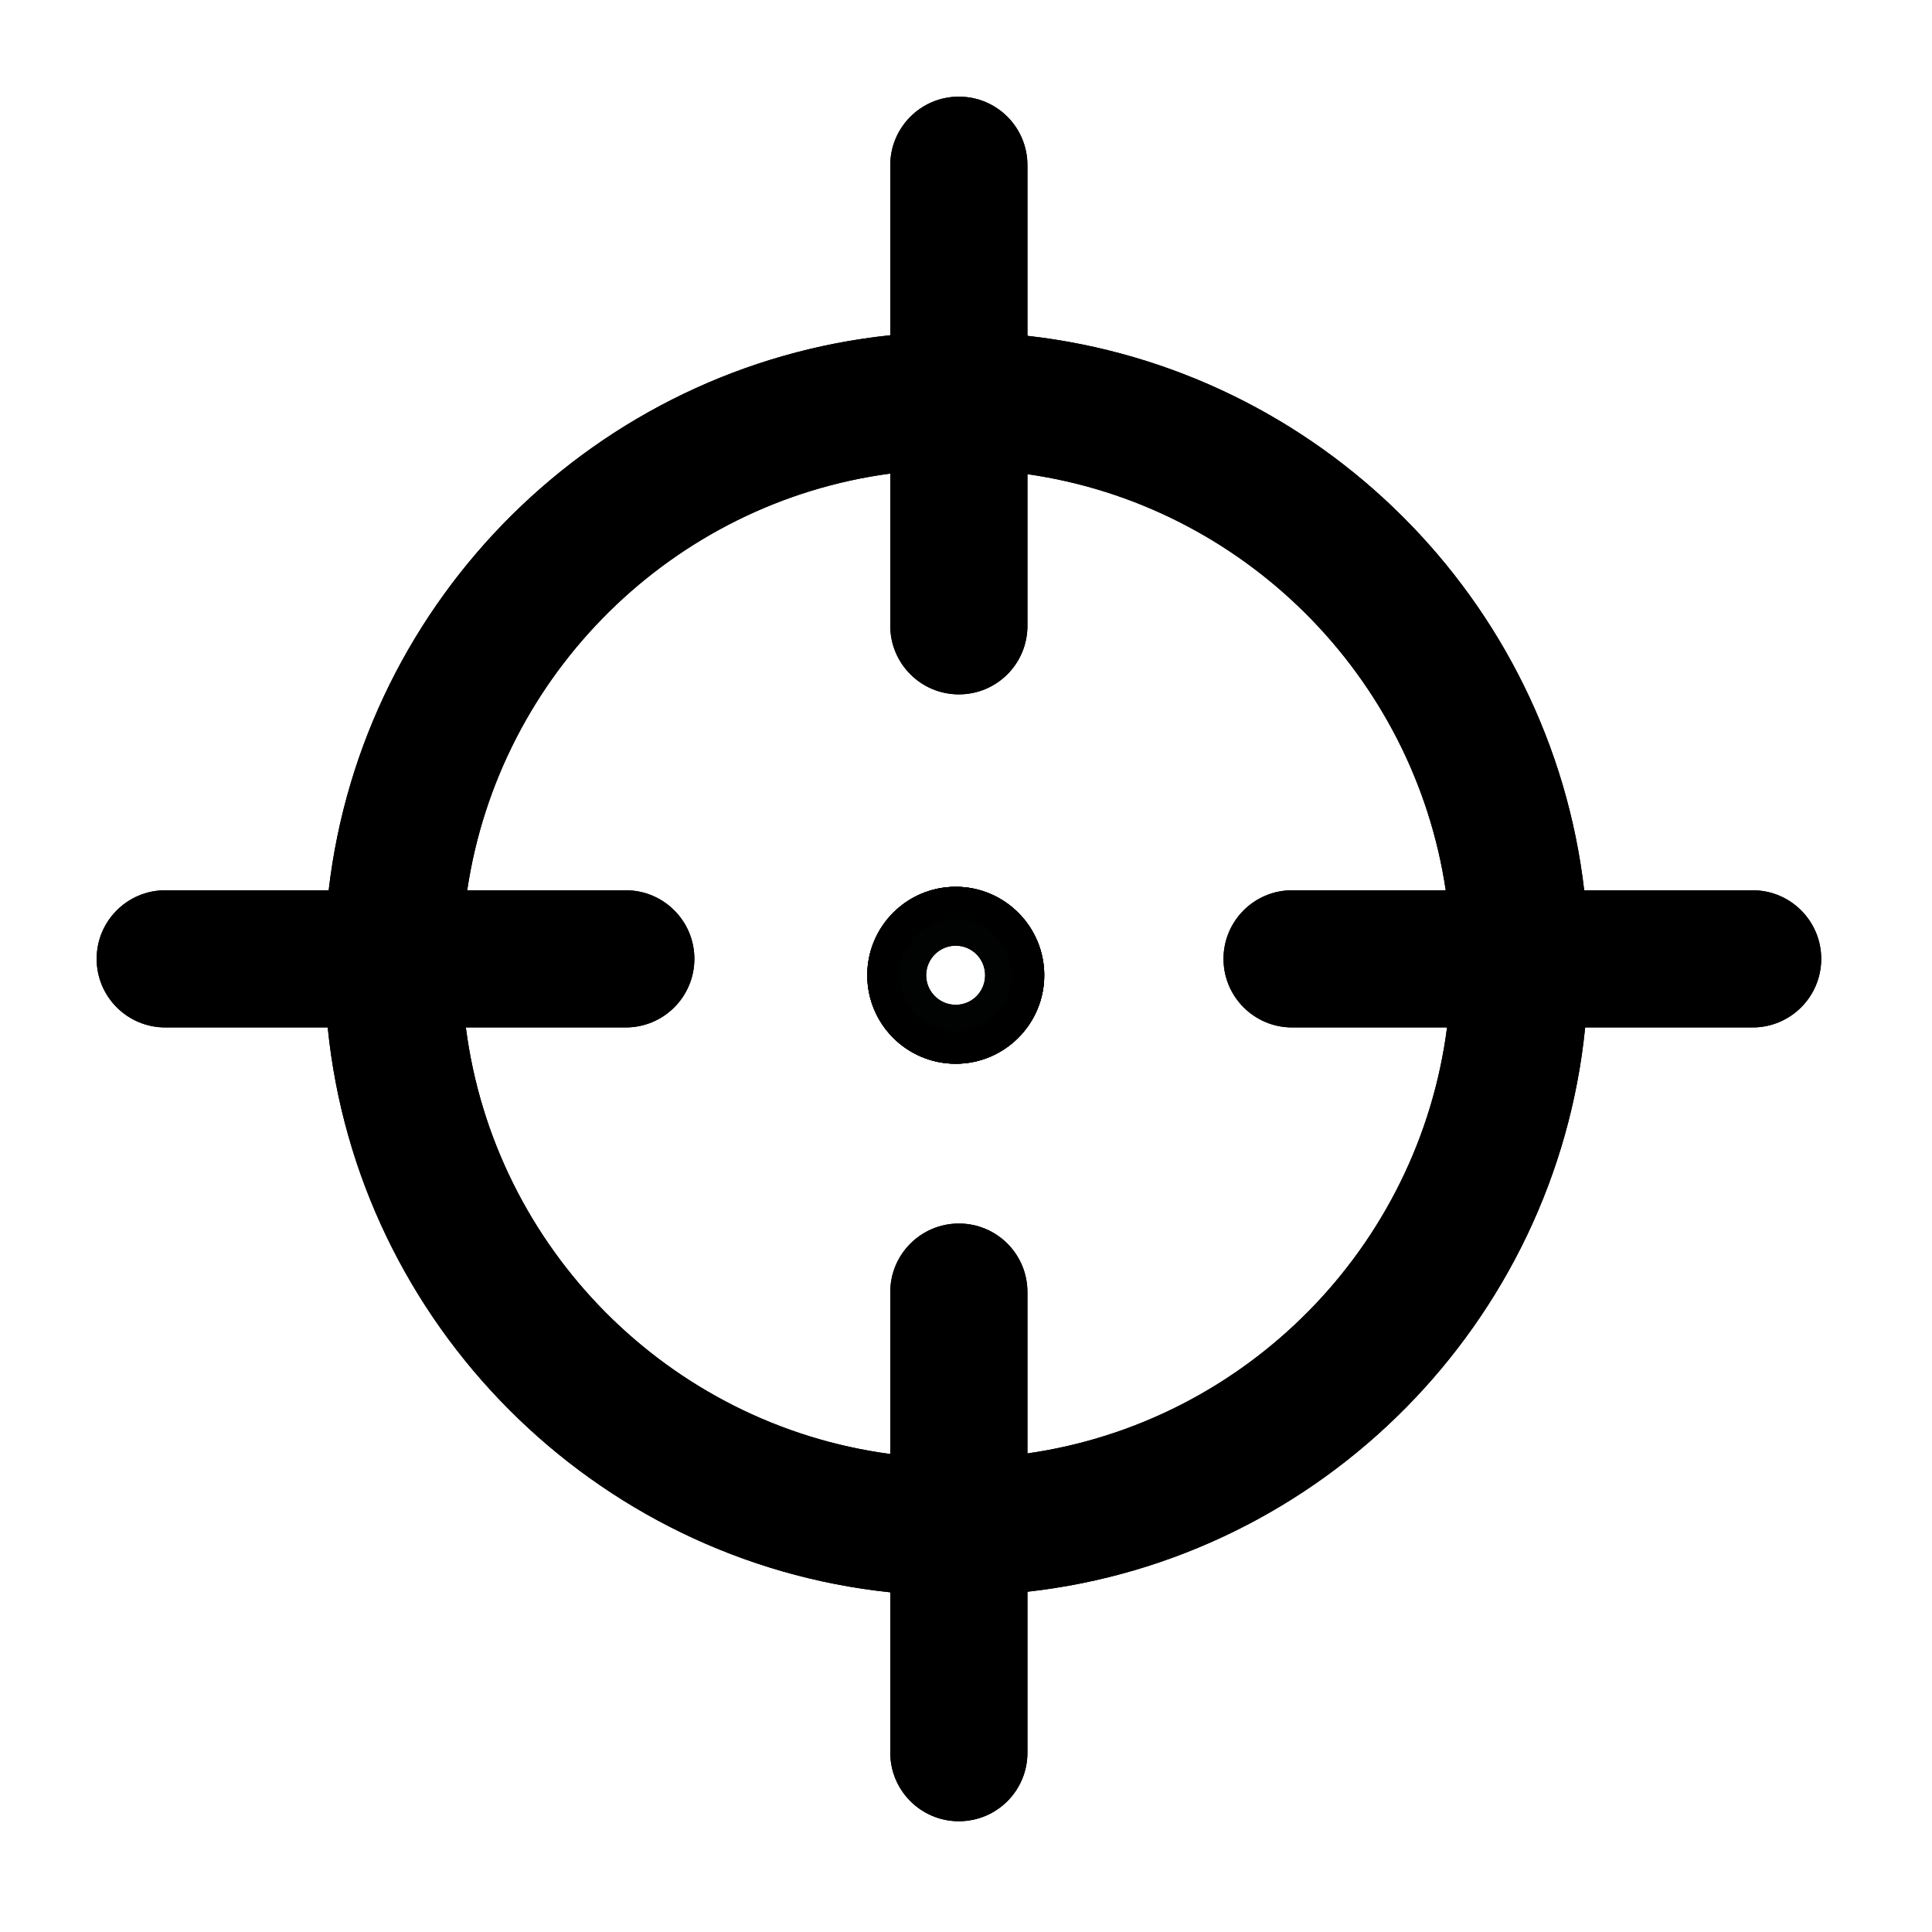 <?xml version="1.0" encoding="UTF-8"?>
<svg width="1200pt" height="1200pt" version="1.1" viewBox="0 0 1200 1200" xmlns="http://www.w3.org/2000/svg">
 <path d="m986.5 592.56v-3.121c0-1.078 0-2.039-0.121-3-0.238-11.281-1.078-22.438-2.398-33.477-21-180.59-164.99-324.1-345.82-344.38-10.918-1.32-22.078-2.039-33.359-2.398h-4.68c-0.961-0.121-1.918-0.121-3-0.121h-6.121c-1.078 0-2.039 0-3 0.121-0.602-0.121-1.078 0-1.559 0-11.281 0.121-22.438 0.84-33.477 2.039-182.15 19.078-327.7 163.19-348.82 344.74-1.32 11.039-2.16 22.199-2.398 33.477-0.121 0.961-0.121 1.918-0.121 3v3.121c-0.121 0.961-0.121 1.918-0.121 3v6.121c0 0.961 0 2.039 0.121 3 0.121 11.281 0.719 22.438 1.918 33.477 18.48 184.31 165.23 331.54 349.42 350.86 11.039 1.199 22.199 1.918 33.477 2.039 0.48 0 0.961 0.121 1.559 0 0.961 0.121 1.918 0.121 3 0.121h6.121c1.078 0 2.039 0 3-0.121h4.68c11.281-0.359 22.438-1.078 33.359-2.398 182.87-20.398 328.06-167.15 346.42-350.5 1.199-11.039 1.801-22.199 1.918-33.477 0.121-0.961 0.121-2.039 0.121-3v-6.121c0.008-1.078 0.008-2.039-0.113-3zm-85.195 9.121c0.121 0.961 0.121 2.039 0 3-0.121 11.281-0.961 22.438-2.519 33.477-17.52 136.43-124.79 245.14-260.62 264.59-10.918 1.68-22.078 2.641-33.359 3-1.559 0.121-3.121 0.121-4.68 0.121-0.961 0.121-2.039 0.121-3 0-0.48 0.121-1.078 0.121-1.559 0.121h-1.441c-1.078 0-2.039 0-3.121-0.121-0.961 0.121-2.039 0.121-3 0h-1.559c-11.281-0.238-22.559-1.199-33.477-2.762-137.27-18.238-245.98-127.55-263.62-264.95-1.559-11.039-2.398-22.199-2.519-33.477-0.121-0.961-0.121-2.039 0-3-0.121-0.961-0.121-2.039-0.121-3 0-1.078 0-2.039 0.121-3.121-0.121-0.961-0.121-2.039 0-3 0-1.078 0-2.039 0.121-3.121-0.121-0.961 0-2.039 0-3 0.48-11.281 1.559-22.438 3.238-33.477 20.039-134.51 127.67-240.82 262.79-258.82 10.918-1.559 22.199-2.519 33.477-2.762l1.562 0.004c0.961-0.121 2.039-0.121 3 0 1.078-0.121 2.039-0.121 3.121-0.121h1.441c0.48 0 1.078 0 1.559 0.121 0.961-0.121 2.039-0.121 3 0 1.559 0 3.121 0 4.68 0.121 11.281 0.359 22.438 1.32 33.359 3 133.67 19.199 239.87 124.91 259.79 258.46 1.68 11.039 2.762 22.199 3.238 33.477 0 0.961 0.121 2.039 0 3 0.121 1.078 0.121 2.039 0.121 3.121 0.121 0.961 0.121 2.039 0 3 0.121 1.078 0.121 2.039 0.121 3.121-0.004 0.957-0.004 2.035-0.125 2.996z"/>
 <path d="m638.16 802.55v286.06c0 23.52-18.957 42.598-42.598 42.598-23.52 0-42.598-19.078-42.598-42.598v-286.06c0-23.52 19.078-42.598 42.598-42.598 23.641 0 42.598 19.078 42.598 42.598z"/>
 <path d="m638.16 102.63v286.06c0 23.52-18.957 42.598-42.598 42.598-23.52 0-42.598-19.078-42.598-42.598v-286.06c0-23.52 19.078-42.598 42.598-42.598 23.641 0 42.598 19.078 42.598 42.598z"/>
 <path d="m431.29 595.56c0 23.52-19.078 42.598-42.598 42.598h-286.06c-23.52 0-42.598-19.078-42.598-42.598 0-23.52 19.078-42.598 42.598-42.598h286.06c23.52 0 42.598 19.082 42.598 42.598z"/>
 <path d="m1131.2 595.56c0 23.52-19.078 42.598-42.598 42.598h-286.06c-23.52 0-42.598-19.078-42.598-42.598 0-23.52 19.078-42.598 42.598-42.598h286.06c23.52 0 42.598 19.082 42.598 42.598z"/>
 <path d="m595.2 553.8h-0.719c-28.316 0.359-51.238 23.52-51.238 51.957s22.918 51.598 51.238 51.957h0.719c28.559 0 51.836-23.277 51.836-51.957 0.004-28.68-23.277-51.957-51.836-51.957zm-1.559 27.598c13.438 0 24.238 10.918 24.238 24.359 0 13.438-10.801 24.359-24.238 24.359s-24.359-10.918-24.359-24.359c0-13.441 10.922-24.359 24.359-24.359z"/>
 <path d="m953.02 595.56c0.121-0.961 0.121-2.039 0-3 0-1.078 0-2.039-0.121-3.121 0.121-0.961 0.121-2.039-0.121-3-0.238-11.281-1.078-22.438-2.641-33.477-20.641-162.23-149.75-290.86-311.98-310.66-10.918-1.441-22.078-2.281-33.359-2.519-1.559-0.121-3.121-0.121-4.68-0.121-0.961-0.121-2.039-0.121-3 0-0.48-0.121-1.078-0.121-1.559-0.121h-1.441c-1.078 0-2.039 0-3.121 0.121-0.961-0.121-2.039-0.121-3 0-0.48 0-1.078 0-1.559 0.121-11.281 0.121-22.438 0.84-33.477 2.16-163.67 18.719-294.22 147.83-314.98 311.02-1.559 11.039-2.398 22.199-2.641 33.477-0.238 0.961-0.238 2.039-0.121 3-0.121 1.078-0.121 2.039-0.121 3.121-0.121 0.961-0.121 2.039 0 3-0.121 1.078-0.121 2.039-0.121 3.121 0 0.961 0 2.039 0.121 3-0.121 0.961-0.121 2.039 0 3 0.121 11.281 0.84 22.438 2.039 33.477 18.238 165.95 150.11 298.18 315.82 317.14 11.039 1.32 22.199 2.039 33.477 2.16 0.48 0.121 1.078 0.121 1.559 0.121 0.961 0.121 2.039 0.121 3 0 1.078 0.121 2.039 0.121 3.121 0.121h1.441c0.48 0 1.078 0 1.559-0.121 0.961 0.121 2.039 0.121 3 0 1.559 0 3.121 0 4.68-0.121 11.281-0.238 22.438-1.078 33.359-2.519 164.39-20.16 294.7-151.79 312.82-316.78 1.199-11.039 1.918-22.199 2.039-33.477 0.121-0.961 0.121-2.039 0-3 0.121-0.961 0.121-2.039 0.121-3 0.008-1.078 0.008-2.039-0.113-3.121zm-18.238 6.121c0.121 0.961 0.121 2.039 0 3-0.121 11.281-0.84 22.438-2.281 33.477-17.879 154.91-140.03 278.5-294.34 298.3-10.918 1.559-22.078 2.519-33.359 2.762-1.559 0.121-3.121 0.121-4.68 0.121-0.961 0.121-2.039 0.121-3 0-0.48 0.121-1.078 0.121-1.559 0.121h-1.441c-1.078 0-2.039 0-3.121-0.121-0.961 0.121-2.039 0.121-3 0-0.602 0-1.078 0-1.559-0.121-11.281-0.121-22.438-0.961-33.477-2.398-155.63-18.719-279.34-142.79-297.34-298.66-1.441-11.039-2.16-22.199-2.281-33.477-0.121-0.961-0.121-2.039 0-3-0.121-0.961-0.121-2.039-0.121-3 0-1.078 0-2.039 0.121-3.121-0.121-0.961-0.121-2.039 0-3 0-1.078 0-2.16 0.121-3.121-0.121-1.078 0-2.039 0.121-3 0.238-11.281 1.199-22.559 2.879-33.477 20.398-152.99 142.91-274.18 296.5-292.54 11.039-1.441 22.199-2.281 33.477-2.398 0.48-0.121 0.961-0.121 1.559-0.121 0.961-0.121 2.039-0.121 3 0 1.078-0.121 2.039-0.121 3.121-0.121h1.441c0.48 0 1.078 0 1.559 0.121 0.961-0.121 2.039-0.121 3 0 1.559 0 3.121 0 4.68 0.121 11.281 0.238 22.438 1.199 33.359 2.762 152.15 19.559 273.22 140.15 293.5 292.18 1.68 10.918 2.641 22.199 2.879 33.477 0.121 0.961 0.238 1.918 0.121 3 0.121 0.961 0.121 2.039 0.121 3.121 0.121 0.961 0.121 2.039 0 3 0.121 1.078 0.121 2.039 0.121 3.121-0.004 0.953-0.004 2.031-0.121 2.992z"/>
 <path d="m595.61 1097.7c-5.039 0-9.133-4.09-9.133-9.133v-286.05c0-5.039 4.078-9.133 9.133-9.133 5.051 0 9.133 4.09 9.133 9.133v286.05c-0.004 5.039-4.082 9.133-9.133 9.133z"/>
 <path d="m595.61 397.78c-5.039 0-9.133-4.09-9.133-9.133v-286.05c0-5.039 4.078-9.133 9.133-9.133 5.051 0 9.133 4.09 9.133 9.133v286.05c-0.004 5.051-4.082 9.133-9.133 9.133z"/>
 <path d="m388.68 604.7h-286.05c-5.039 0-9.133-4.078-9.133-9.133 0-5.051 4.09-9.133 9.133-9.133h286.05c5.039 0 9.133 4.078 9.133 9.133 0 5.055-4.082 9.133-9.133 9.133z"/>
 <path d="m1088.6 604.7h-286.05c-5.039 0-9.133-4.078-9.133-9.133 0-5.051 4.09-9.133 9.133-9.133h286.05c5.039 0 9.133 4.078 9.133 9.133 0 5.055-4.094 9.133-9.133 9.133z"/>
 <path d="m595.2 553.8h-0.719c-28.316 0.359-51.238 23.52-51.238 51.957s22.918 51.598 51.238 51.957h0.719c28.559 0 51.836-23.277 51.836-51.957 0.004-28.68-23.277-51.957-51.836-51.957zm-1.559 27.598c13.438 0 24.238 10.918 24.238 24.359 0 13.438-10.801 24.359-24.238 24.359s-24.359-10.918-24.359-24.359c0-13.441 10.922-24.359 24.359-24.359z"/>
 <path d="m986.5 592.56v-3.121c0-1.078 0-2.039-0.121-3-0.238-11.281-1.078-22.438-2.398-33.477-21-180.59-164.99-324.1-345.82-344.38-10.918-1.32-22.078-2.039-33.359-2.398h-4.68c-0.961-0.121-1.918-0.121-3-0.121h-6.121c-1.078 0-2.039 0-3 0.121-0.602-0.121-1.078 0-1.559 0-11.281 0.121-22.438 0.84-33.477 2.039-182.15 19.078-327.7 163.19-348.82 344.74-1.32 11.039-2.16 22.199-2.398 33.477-0.121 0.961-0.121 1.918-0.121 3v3.121c-0.121 0.961-0.121 1.918-0.121 3v6.121c0 0.961 0 2.039 0.121 3 0.121 11.281 0.719 22.438 1.918 33.477 18.48 184.31 165.23 331.54 349.42 350.86 11.039 1.199 22.199 1.918 33.477 2.039 0.48 0 0.961 0.121 1.559 0 0.961 0.121 1.918 0.121 3 0.121h6.121c1.078 0 2.039 0 3-0.121h4.68c11.281-0.359 22.438-1.078 33.359-2.398 182.87-20.398 328.06-167.15 346.42-350.5 1.199-11.039 1.801-22.199 1.918-33.477 0.121-0.961 0.121-2.039 0.121-3v-6.121c0.008-1.078 0.008-2.039-0.113-3zm-85.195 9.121c0.121 0.961 0.121 2.039 0 3-0.121 11.281-0.961 22.438-2.519 33.477-17.52 136.43-124.79 245.14-260.62 264.59-10.918 1.68-22.078 2.641-33.359 3-1.559 0.121-3.121 0.121-4.68 0.121-0.961 0.121-2.039 0.121-3 0-0.48 0.121-1.078 0.121-1.559 0.121h-1.441c-1.078 0-2.039 0-3.121-0.121-0.961 0.121-2.039 0.121-3 0h-1.559c-11.281-0.238-22.559-1.199-33.477-2.762-137.27-18.238-245.98-127.55-263.62-264.95-1.559-11.039-2.398-22.199-2.519-33.477-0.121-0.961-0.121-2.039 0-3-0.121-0.961-0.121-2.039-0.121-3 0-1.078 0-2.039 0.121-3.121-0.121-0.961-0.121-2.039 0-3 0-1.078 0-2.039 0.121-3.121-0.121-0.961 0-2.039 0-3 0.48-11.281 1.559-22.438 3.238-33.477 20.039-134.51 127.67-240.82 262.79-258.82 10.918-1.559 22.199-2.519 33.477-2.762l1.562 0.004c0.961-0.121 2.039-0.121 3 0 1.078-0.121 2.039-0.121 3.121-0.121h1.441c0.48 0 1.078 0 1.559 0.121 0.961-0.121 2.039-0.121 3 0 1.559 0 3.121 0 4.68 0.121 11.281 0.359 22.438 1.32 33.359 3 133.67 19.199 239.87 124.91 259.79 258.46 1.68 11.039 2.762 22.199 3.238 33.477 0 0.961 0.121 2.039 0 3 0.121 1.078 0.121 2.039 0.121 3.121 0.121 0.961 0.121 2.039 0 3 0.121 1.078 0.121 2.039 0.121 3.121-0.004 0.957-0.004 2.035-0.125 2.996z"/>
 <path d="m638.16 802.55v286.06c0 23.52-18.957 42.598-42.598 42.598-23.52 0-42.598-19.078-42.598-42.598v-286.06c0-23.52 19.078-42.598 42.598-42.598 23.641 0 42.598 19.078 42.598 42.598z"/>
 <path d="m638.16 102.63v286.06c0 23.52-18.957 42.598-42.598 42.598-23.52 0-42.598-19.078-42.598-42.598v-286.06c0-23.52 19.078-42.598 42.598-42.598 23.641 0 42.598 19.078 42.598 42.598z"/>
 <path d="m431.29 595.56c0 23.52-19.078 42.598-42.598 42.598h-286.06c-23.52 0-42.598-19.078-42.598-42.598 0-23.52 19.078-42.598 42.598-42.598h286.06c23.52 0 42.598 19.082 42.598 42.598z"/>
 <path d="m1131.2 595.56c0 23.52-19.078 42.598-42.598 42.598h-286.06c-23.52 0-42.598-19.078-42.598-42.598 0-23.52 19.078-42.598 42.598-42.598h286.06c23.52 0 42.598 19.082 42.598 42.598z"/>
 <path d="m595.2 553.8h-0.719c-28.316 0.359-51.238 23.52-51.238 51.957s22.918 51.598 51.238 51.957h0.719c28.559 0 51.836-23.277 51.836-51.957 0.004-28.68-23.277-51.957-51.836-51.957zm-1.559 27.598c13.438 0 24.238 10.918 24.238 24.359 0 13.438-10.801 24.359-24.238 24.359s-24.359-10.918-24.359-24.359c0-13.441 10.922-24.359 24.359-24.359z"/>
 <path d="m953.02 595.56c0.121-0.961 0.121-2.039 0-3 0-1.078 0-2.039-0.121-3.121 0.121-0.961 0.121-2.039-0.121-3-0.238-11.281-1.078-22.438-2.641-33.477-20.641-162.23-149.75-290.86-311.98-310.66-10.918-1.441-22.078-2.281-33.359-2.519-1.559-0.121-3.121-0.121-4.68-0.121-0.961-0.121-2.039-0.121-3 0-0.48-0.121-1.078-0.121-1.559-0.121h-1.441c-1.078 0-2.039 0-3.121 0.121-0.961-0.121-2.039-0.121-3 0-0.48 0-1.078 0-1.559 0.121-11.281 0.121-22.438 0.84-33.477 2.16-163.67 18.719-294.22 147.83-314.98 311.02-1.559 11.039-2.398 22.199-2.641 33.477-0.238 0.961-0.238 2.039-0.121 3-0.121 1.078-0.121 2.039-0.121 3.121-0.121 0.961-0.121 2.039 0 3-0.121 1.078-0.121 2.039-0.121 3.121 0 0.961 0 2.039 0.121 3-0.121 0.961-0.121 2.039 0 3 0.121 11.281 0.84 22.438 2.039 33.477 18.238 165.95 150.11 298.18 315.82 317.14 11.039 1.32 22.199 2.039 33.477 2.16 0.48 0.121 1.078 0.121 1.559 0.121 0.961 0.121 2.039 0.121 3 0 1.078 0.121 2.039 0.121 3.121 0.121h1.441c0.48 0 1.078 0 1.559-0.121 0.961 0.121 2.039 0.121 3 0 1.559 0 3.121 0 4.68-0.121 11.281-0.238 22.438-1.078 33.359-2.519 164.39-20.16 294.7-151.79 312.82-316.78 1.199-11.039 1.918-22.199 2.039-33.477 0.121-0.961 0.121-2.039 0-3 0.121-0.961 0.121-2.039 0.121-3 0.008-1.078 0.008-2.039-0.113-3.121zm-18.238 6.121c0.121 0.961 0.121 2.039 0 3-0.121 11.281-0.84 22.438-2.281 33.477-17.879 154.91-140.03 278.5-294.34 298.3-10.918 1.559-22.078 2.519-33.359 2.762-1.559 0.121-3.121 0.121-4.68 0.121-0.961 0.121-2.039 0.121-3 0-0.48 0.121-1.078 0.121-1.559 0.121h-1.441c-1.078 0-2.039 0-3.121-0.121-0.961 0.121-2.039 0.121-3 0-0.602 0-1.078 0-1.559-0.121-11.281-0.121-22.438-0.961-33.477-2.398-155.63-18.719-279.34-142.79-297.34-298.66-1.441-11.039-2.16-22.199-2.281-33.477-0.121-0.961-0.121-2.039 0-3-0.121-0.961-0.121-2.039-0.121-3 0-1.078 0-2.039 0.121-3.121-0.121-0.961-0.121-2.039 0-3 0-1.078 0-2.16 0.121-3.121-0.121-1.078 0-2.039 0.121-3 0.238-11.281 1.199-22.559 2.879-33.477 20.398-152.99 142.91-274.18 296.5-292.54 11.039-1.441 22.199-2.281 33.477-2.398 0.48-0.121 0.961-0.121 1.559-0.121 0.961-0.121 2.039-0.121 3 0 1.078-0.121 2.039-0.121 3.121-0.121h1.441c0.48 0 1.078 0 1.559 0.121 0.961-0.121 2.039-0.121 3 0 1.559 0 3.121 0 4.68 0.121 11.281 0.238 22.438 1.199 33.359 2.762 152.15 19.559 273.22 140.15 293.5 292.18 1.68 10.918 2.641 22.199 2.879 33.477 0.121 0.961 0.238 1.918 0.121 3 0.121 0.961 0.121 2.039 0.121 3.121 0.121 0.961 0.121 2.039 0 3 0.121 1.078 0.121 2.039 0.121 3.121-0.004 0.953-0.004 2.031-0.121 2.992z"/>
 <path d="m595.61 1097.7c-5.039 0-9.133-4.09-9.133-9.133v-286.05c0-5.039 4.078-9.133 9.133-9.133 5.051 0 9.133 4.09 9.133 9.133v286.05c-0.004 5.039-4.082 9.133-9.133 9.133z"/>
 <path d="m595.61 397.78c-5.039 0-9.133-4.09-9.133-9.133v-286.05c0-5.039 4.078-9.133 9.133-9.133 5.051 0 9.133 4.09 9.133 9.133v286.05c-0.004 5.051-4.082 9.133-9.133 9.133z"/>
 <path d="m388.68 604.7h-286.05c-5.039 0-9.133-4.078-9.133-9.133 0-5.051 4.09-9.133 9.133-9.133h286.05c5.039 0 9.133 4.078 9.133 9.133 0 5.055-4.082 9.133-9.133 9.133z"/>
 <path d="m1088.6 604.7h-286.05c-5.039 0-9.133-4.078-9.133-9.133 0-5.051 4.09-9.133 9.133-9.133h286.05c5.039 0 9.133 4.078 9.133 9.133 0 5.055-4.094 9.133-9.133 9.133z"/>
 <path d="m595.2 553.8h-0.719c-28.316 0.359-51.238 23.52-51.238 51.957s22.918 51.598 51.238 51.957h0.719c28.559 0 51.836-23.277 51.836-51.957 0.004-28.68-23.277-51.957-51.836-51.957zm-1.559 27.598c13.438 0 24.238 10.918 24.238 24.359 0 13.438-10.801 24.359-24.238 24.359s-24.359-10.918-24.359-24.359c0-13.441 10.922-24.359 24.359-24.359z"/>
 <path d="m945.46 595.56c0.121-1.078 0.121-2.039 0-3 0-1.078 0-2.16-0.121-3.121 0.121-1.078 0.121-2.039-0.121-3-0.238-11.281-1.199-22.438-2.641-33.477-20.52-158.27-146.27-283.9-304.42-304.3-10.918-1.441-22.078-2.398-33.359-2.641-1.559-0.238-3.121-0.238-4.68-0.121-0.961-0.238-1.918-0.238-3-0.121-0.48-0.121-0.961-0.121-1.559 0-0.48-0.121-0.961-0.121-1.441-0.121h-3.121c-0.961 0-2.039 0-3 0.121-0.602-0.121-1.078-0.121-1.559 0-11.281 0.121-22.438 0.84-33.477 2.16-161.03 18-289.66 144.71-310.42 305.02-1.441 11.039-2.398 22.199-2.641 33.477-0.238 0.961-0.238 1.918-0.121 3-0.121 0.961-0.121 2.039-0.121 3.121-0.121 0.961-0.121 1.918 0 3-0.121 1.078-0.121 2.039-0.121 3.121 0 0.961 0 2.039 0.121 3-0.121 1.078-0.121 2.039 0 3 0.121 11.281 0.84 22.559 2.16 33.477 18.238 163.19 148.07 292.9 311.14 311.14 11.039 1.32 22.199 2.039 33.477 2.16 0.48 0.121 0.961 0.121 1.559 0 0.961 0.121 2.039 0.121 3 0.121h3.121c0.48 0 0.961 0 1.441-0.121 0.602 0.121 1.078 0.121 1.559 0 1.078 0.121 2.039 0.121 3-0.121 1.559 0.121 3.121 0.121 4.68-0.121 11.281-0.238 22.438-1.199 33.359-2.641 160.31-20.641 287.14-149.27 305.14-310.42 1.32-10.918 2.039-22.199 2.16-33.477 0.121-0.961 0.121-1.918 0-3 0.121-0.961 0.121-2.039 0.121-3 0.004-1.074 0.004-2.035-0.113-3.117zm-6.121 9.121c-0.121 11.281-0.84 22.438-2.16 33.477-17.879 157.79-142.07 283.78-299.02 304.3-10.918 1.559-22.078 2.519-33.359 2.762-1.559 0.238-3.121 0.238-4.68 0.121-0.961 0.238-2.039 0.238-3 0.121-0.48 0.121-1.078 0.121-1.559 0-0.48 0.121-0.961 0.121-1.441 0.121h-3.121c-0.961 0-2.039 0-3-0.121-0.48 0.121-1.078 0.121-1.559 0-11.281-0.121-22.438-0.84-33.477-2.16-159.71-18.238-286.9-145.43-305.02-305.14-1.32-11.039-2.039-22.199-2.16-33.477-0.121-0.961-0.121-2.039 0-3-0.121-0.961-0.121-2.039-0.121-3 0-1.078 0-2.039 0.121-3.121-0.121-0.961-0.121-2.039 0-3 0-1.078 0-2.039 0.121-3.121-0.121-0.961-0.121-2.039 0.121-3 0.238-11.281 1.199-22.438 2.762-33.477 20.641-156.95 146.51-281.02 304.18-299.02 11.039-1.32 22.199-2.039 33.477-2.16 0.48-0.121 1.078-0.121 1.559 0 0.961-0.121 2.039-0.121 3-0.121h3.121c0.48 0 0.961 0 1.441 0.121 0.48-0.121 1.078-0.121 1.559 0 0.961-0.121 2.039-0.121 3 0.121 1.559-0.121 3.121-0.121 4.68 0.121 11.281 0.238 22.438 1.199 33.359 2.762 154.79 20.277 277.79 143.27 298.18 298.18 1.559 11.039 2.519 22.199 2.762 33.477 0.238 0.961 0.238 2.039 0.121 3 0.121 1.078 0.121 2.039 0.121 3.121 0.121 0.961 0.121 2.039 0 3 0.121 1.078 0.121 2.039 0.121 3.121 0 0.961 0 2.039-0.121 3 0.113 0.953 0.113 2.031-0.008 2.992z"/>
 <path d="m594.09 1091.6c-1.68 0-3.035-1.367-3.035-3.047l-0.004-286.05c0-1.68 1.355-3.035 3.035-3.035 1.691 0 3.047 1.355 3.047 3.035v286.05c0.004 1.68-1.352 3.047-3.043 3.047z"/>
 <path d="m594.09 391.69c-1.68 0-3.035-1.355-3.035-3.035l-0.004-286.06c0-1.68 1.355-3.047 3.035-3.047 1.691 0 3.047 1.367 3.047 3.047v286.05c0.004 1.68-1.352 3.047-3.043 3.047z"/>
 <path d="m387.17 598.62h-286.06c-1.68 0-3.035-1.355-3.035-3.047 0-1.691 1.367-3.047 3.035-3.047h286.05c1.68 0 3.035 1.355 3.035 3.047 0 1.691-1.355 3.047-3.023 3.047z"/>
 <path d="m1087.1 598.62h-286.05c-1.68 0-3.035-1.355-3.035-3.047 0-1.691 1.355-3.047 3.035-3.047h286.05c1.691 0 3.047 1.355 3.047 3.047 0 1.691-1.355 3.047-3.047 3.047z"/>
 <path d="m594.48 553.8h-0.84c-28.68 0-51.957 23.277-51.957 51.957 0 28.68 23.277 51.957 51.957 51.957h0.84c28.316-0.48 51.117-23.52 51.117-51.957 0-28.441-22.801-51.48-51.117-51.957zm-0.84 76.312c-13.438 0-24.359-10.918-24.359-24.359 0-13.438 10.918-24.359 24.359-24.359 13.438 0 24.238 10.918 24.238 24.359 0 13.441-10.801 24.359-24.238 24.359z"/>
 <path d="m593.64 550.8c-30.359 0-54.957 24.598-54.957 54.957s24.598 54.957 54.957 54.957c30.238 0 54.957-24.598 54.957-54.957s-24.719-54.957-54.957-54.957zm-48.836 54.953c0-27 21.84-48.836 48.836-48.836 26.879 0 48.836 21.84 48.836 48.836 0 27-21.957 48.836-48.836 48.836-27 0.004-48.836-21.836-48.836-48.836z"/>
 <path d="m945.46 595.56c0.121-1.078 0.121-2.039 0-3 0-1.078 0-2.16-0.121-3.121 0.121-1.078 0.121-2.039-0.121-3-0.238-11.281-1.199-22.438-2.641-33.477-20.52-158.27-146.27-283.9-304.42-304.3-10.918-1.441-22.078-2.398-33.359-2.641-1.559-0.238-3.121-0.238-4.68-0.121-0.961-0.238-1.918-0.238-3-0.121-0.48-0.121-0.961-0.121-1.559 0-0.48-0.121-0.961-0.121-1.441-0.121h-3.121c-0.961 0-2.039 0-3 0.121-0.602-0.121-1.078-0.121-1.559 0-11.281 0.121-22.438 0.84-33.477 2.16-161.03 18-289.66 144.71-310.42 305.02-1.441 11.039-2.398 22.199-2.641 33.477-0.238 0.961-0.238 1.918-0.121 3-0.121 0.961-0.121 2.039-0.121 3.121-0.121 0.961-0.121 1.918 0 3-0.121 1.078-0.121 2.039-0.121 3.121 0 0.961 0 2.039 0.121 3-0.121 1.078-0.121 2.039 0 3 0.121 11.281 0.84 22.559 2.16 33.477 18.238 163.19 148.07 292.9 311.14 311.14 11.039 1.32 22.199 2.039 33.477 2.16 0.48 0.121 0.961 0.121 1.559 0 0.961 0.121 2.039 0.121 3 0.121h3.121c0.48 0 0.961 0 1.441-0.121 0.602 0.121 1.078 0.121 1.559 0 1.078 0.121 2.039 0.121 3-0.121 1.559 0.121 3.121 0.121 4.68-0.121 11.281-0.238 22.438-1.199 33.359-2.641 160.31-20.641 287.14-149.27 305.14-310.42 1.32-10.918 2.039-22.199 2.16-33.477 0.121-0.961 0.121-1.918 0-3 0.121-0.961 0.121-2.039 0.121-3 0.004-1.074 0.004-2.035-0.113-3.117zm-6.121 9.121c-0.121 11.281-0.84 22.438-2.16 33.477-17.879 157.79-142.07 283.78-299.02 304.3-10.918 1.559-22.078 2.519-33.359 2.762-1.559 0.238-3.121 0.238-4.68 0.121-0.961 0.238-2.039 0.238-3 0.121-0.48 0.121-1.078 0.121-1.559 0-0.48 0.121-0.961 0.121-1.441 0.121h-3.121c-0.961 0-2.039 0-3-0.121-0.48 0.121-1.078 0.121-1.559 0-11.281-0.121-22.438-0.84-33.477-2.16-159.71-18.238-286.9-145.43-305.02-305.14-1.32-11.039-2.039-22.199-2.16-33.477-0.121-0.961-0.121-2.039 0-3-0.121-0.961-0.121-2.039-0.121-3 0-1.078 0-2.039 0.121-3.121-0.121-0.961-0.121-2.039 0-3 0-1.078 0-2.039 0.121-3.121-0.121-0.961-0.121-2.039 0.121-3 0.238-11.281 1.199-22.438 2.762-33.477 20.641-156.95 146.51-281.02 304.18-299.02 11.039-1.32 22.199-2.039 33.477-2.16 0.48-0.121 1.078-0.121 1.559 0 0.961-0.121 2.039-0.121 3-0.121h3.121c0.48 0 0.961 0 1.441 0.121 0.48-0.121 1.078-0.121 1.559 0 0.961-0.121 2.039-0.121 3 0.121 1.559-0.121 3.121-0.121 4.68 0.121 11.281 0.238 22.438 1.199 33.359 2.762 154.79 20.277 277.79 143.27 298.18 298.18 1.559 11.039 2.519 22.199 2.762 33.477 0.238 0.961 0.238 2.039 0.121 3 0.121 1.078 0.121 2.039 0.121 3.121 0.121 0.961 0.121 2.039 0 3 0.121 1.078 0.121 2.039 0.121 3.121 0 0.961 0 2.039-0.121 3 0.113 0.953 0.113 2.031-0.008 2.992z"/>
 <path d="m594.09 1091.6c-1.68 0-3.035-1.367-3.035-3.047l-0.004-286.05c0-1.68 1.355-3.035 3.035-3.035 1.691 0 3.047 1.355 3.047 3.035v286.05c0.004 1.68-1.352 3.047-3.043 3.047z"/>
 <path d="m594.09 391.69c-1.68 0-3.035-1.355-3.035-3.035l-0.004-286.06c0-1.68 1.355-3.047 3.035-3.047 1.691 0 3.047 1.367 3.047 3.047v286.05c0.004 1.68-1.352 3.047-3.043 3.047z"/>
 <path d="m387.17 598.62h-286.06c-1.68 0-3.035-1.355-3.035-3.047 0-1.691 1.367-3.047 3.035-3.047h286.05c1.68 0 3.035 1.355 3.035 3.047 0 1.691-1.355 3.047-3.023 3.047z"/>
 <path d="m1087.1 598.62h-286.05c-1.68 0-3.035-1.355-3.035-3.047 0-1.691 1.355-3.047 3.035-3.047h286.05c1.691 0 3.047 1.355 3.047 3.047 0 1.691-1.355 3.047-3.047 3.047z"/>
 <path d="m594.48 553.8h-0.84c-28.68 0-51.957 23.277-51.957 51.957 0 28.68 23.277 51.957 51.957 51.957h0.84c28.316-0.48 51.117-23.52 51.117-51.957 0-28.441-22.801-51.48-51.117-51.957zm-0.84 76.312c-13.438 0-24.359-10.918-24.359-24.359 0-13.438 10.918-24.359 24.359-24.359 13.438 0 24.238 10.918 24.238 24.359 0 13.441-10.801 24.359-24.238 24.359z"/>
 <path d="m593.64 550.8c-30.359 0-54.957 24.598-54.957 54.957s24.598 54.957 54.957 54.957c30.238 0 54.957-24.598 54.957-54.957s-24.719-54.957-54.957-54.957zm-48.836 54.953c0-27 21.84-48.836 48.836-48.836 26.879 0 48.836 21.84 48.836 48.836 0 27-21.957 48.836-48.836 48.836-27 0.004-48.836-21.836-48.836-48.836z"/>
 <path d="m945.46 595.56c0.121-1.078 0.121-2.039 0-3 0-1.078 0-2.16-0.121-3.121 0.121-1.078 0.121-2.039-0.121-3-0.238-11.281-1.199-22.438-2.641-33.477-20.52-158.27-146.27-283.9-304.42-304.3-10.918-1.441-22.078-2.398-33.359-2.641-1.559-0.238-3.121-0.238-4.68-0.121-0.961-0.238-1.918-0.238-3-0.121-0.48-0.121-0.961-0.121-1.559 0-0.48-0.121-0.961-0.121-1.441-0.121h-3.121c-0.961 0-2.039 0-3 0.121-0.602-0.121-1.078-0.121-1.559 0-11.281 0.121-22.438 0.84-33.477 2.16-161.03 18-289.66 144.71-310.42 305.02-1.441 11.039-2.398 22.199-2.641 33.477-0.238 0.961-0.238 1.918-0.121 3-0.121 0.961-0.121 2.039-0.121 3.121-0.121 0.961-0.121 1.918 0 3-0.121 1.078-0.121 2.039-0.121 3.121 0 0.961 0 2.039 0.121 3-0.121 1.078-0.121 2.039 0 3 0.121 11.281 0.84 22.559 2.16 33.477 18.238 163.19 148.07 292.9 311.14 311.14 11.039 1.32 22.199 2.039 33.477 2.16 0.48 0.121 0.961 0.121 1.559 0 0.961 0.121 2.039 0.121 3 0.121h3.121c0.48 0 0.961 0 1.441-0.121 0.602 0.121 1.078 0.121 1.559 0 1.078 0.121 2.039 0.121 3-0.121 1.559 0.121 3.121 0.121 4.68-0.121 11.281-0.238 22.438-1.199 33.359-2.641 160.31-20.641 287.14-149.27 305.14-310.42 1.32-10.918 2.039-22.199 2.16-33.477 0.121-0.961 0.121-1.918 0-3 0.121-0.961 0.121-2.039 0.121-3 0.004-1.074 0.004-2.035-0.113-3.117zm-6.121 9.121c-0.121 11.281-0.84 22.438-2.16 33.477-17.879 157.79-142.07 283.78-299.02 304.3-10.918 1.559-22.078 2.519-33.359 2.762-1.559 0.238-3.121 0.238-4.68 0.121-0.961 0.238-2.039 0.238-3 0.121-0.48 0.121-1.078 0.121-1.559 0-0.48 0.121-0.961 0.121-1.441 0.121h-3.121c-0.961 0-2.039 0-3-0.121-0.48 0.121-1.078 0.121-1.559 0-11.281-0.121-22.438-0.84-33.477-2.16-159.71-18.238-286.9-145.43-305.02-305.14-1.32-11.039-2.039-22.199-2.16-33.477-0.121-0.961-0.121-2.039 0-3-0.121-0.961-0.121-2.039-0.121-3 0-1.078 0-2.039 0.121-3.121-0.121-0.961-0.121-2.039 0-3 0-1.078 0-2.039 0.121-3.121-0.121-0.961-0.121-2.039 0.121-3 0.238-11.281 1.199-22.438 2.762-33.477 20.641-156.95 146.51-281.02 304.18-299.02 11.039-1.32 22.199-2.039 33.477-2.16 0.48-0.121 1.078-0.121 1.559 0 0.961-0.121 2.039-0.121 3-0.121h3.121c0.48 0 0.961 0 1.441 0.121 0.48-0.121 1.078-0.121 1.559 0 0.961-0.121 2.039-0.121 3 0.121 1.559-0.121 3.121-0.121 4.68 0.121 11.281 0.238 22.438 1.199 33.359 2.762 154.79 20.277 277.79 143.27 298.18 298.18 1.559 11.039 2.519 22.199 2.762 33.477 0.238 0.961 0.238 2.039 0.121 3 0.121 1.078 0.121 2.039 0.121 3.121 0.121 0.961 0.121 2.039 0 3 0.121 1.078 0.121 2.039 0.121 3.121 0 0.961 0 2.039-0.121 3 0.113 0.953 0.113 2.031-0.008 2.992z"/>
 <path d="m594.09 1091.6c-1.68 0-3.035-1.367-3.035-3.047l-0.004-286.05c0-1.68 1.355-3.035 3.035-3.035 1.691 0 3.047 1.355 3.047 3.035v286.05c0.004 1.68-1.352 3.047-3.043 3.047z"/>
 <path d="m594.09 391.69c-1.68 0-3.035-1.355-3.035-3.035l-0.004-286.06c0-1.68 1.355-3.047 3.035-3.047 1.691 0 3.047 1.367 3.047 3.047v286.05c0.004 1.68-1.352 3.047-3.043 3.047z"/>
 <path d="m387.17 598.62h-286.06c-1.68 0-3.035-1.355-3.035-3.047 0-1.691 1.367-3.047 3.035-3.047h286.05c1.68 0 3.035 1.355 3.035 3.047 0 1.691-1.355 3.047-3.023 3.047z"/>
 <path d="m1087.1 598.62h-286.05c-1.68 0-3.035-1.355-3.035-3.047 0-1.691 1.355-3.047 3.035-3.047h286.05c1.691 0 3.047 1.355 3.047 3.047 0 1.691-1.355 3.047-3.047 3.047z"/>
 <path d="m594.48 553.8h-0.84c-28.68 0-51.957 23.277-51.957 51.957 0 28.68 23.277 51.957 51.957 51.957h0.84c28.316-0.48 51.117-23.52 51.117-51.957 0-28.441-22.801-51.48-51.117-51.957zm-0.84 76.312c-13.438 0-24.359-10.918-24.359-24.359 0-13.438 10.918-24.359 24.359-24.359 13.438 0 24.238 10.918 24.238 24.359 0 13.441-10.801 24.359-24.238 24.359z"/>
 <path d="m593.64 550.8c-30.359 0-54.957 24.598-54.957 54.957s24.598 54.957 54.957 54.957c30.238 0 54.957-24.598 54.957-54.957s-24.719-54.957-54.957-54.957zm-48.836 54.953c0-27 21.84-48.836 48.836-48.836 26.879 0 48.836 21.84 48.836 48.836 0 27-21.957 48.836-48.836 48.836-27 0.004-48.836-21.836-48.836-48.836z"/>
 <path d="m948.46 595.56c0.121-0.961 0.121-2.039 0-3 0-1.078 0-2.039-0.121-3.121 0.121-0.961 0.121-2.039-0.121-3-0.238-11.281-1.199-22.438-2.641-33.477-20.52-159.95-147.47-286.9-307.42-307.42-10.918-1.441-22.078-2.398-33.359-2.641-1.559-0.238-3.121-0.238-4.68-0.121-0.961-0.238-1.918-0.238-3-0.121-0.48-0.121-0.961-0.121-1.559 0-0.48-0.121-0.961-0.121-1.441-0.121h-3.121c-1.078 0-2.039 0-3 0.121-0.602-0.121-1.078-0.121-1.559 0-11.281 0.121-22.438 0.84-33.477 2.039-162.71 18.117-292.66 146.27-313.42 308.26-1.441 11.039-2.398 22.199-2.641 33.477-0.238 0.961-0.238 2.039-0.121 3-0.121 1.078-0.121 2.039-0.121 3.121-0.121 0.961-0.121 2.039 0 3-0.121 1.078-0.121 2.039-0.121 3.121 0 0.961 0 2.039 0.121 3-0.121 1.078-0.121 2.039 0 3 0.121 11.281 0.84 22.438 2.039 33.477 18.238 164.75 149.51 296.02 314.26 314.38 11.039 1.199 22.199 1.918 33.477 2.039 0.48 0.121 0.961 0.121 1.559 0 0.961 0.121 1.918 0.121 3 0.121h3.121c0.48 0 0.961 0 1.441-0.121 0.602 0.121 1.078 0.121 1.559 0 1.078 0.121 2.039 0.121 3-0.121 1.559 0.121 3.121 0.121 4.68-0.121 11.281-0.238 22.438-1.199 33.359-2.641 161.99-20.758 290.14-150.71 308.26-313.54 1.199-11.039 1.918-22.199 2.039-33.477 0.121-0.961 0.121-1.918 0-3 0.121-0.961 0.121-2.039 0.121-3 0.004-1.07 0.004-2.031-0.113-3.113zm-12.121 6.121c0.121 1.078 0.121 2.039 0 3-0.121 11.281-0.84 22.438-2.281 33.477-17.758 155.99-140.63 280.66-295.9 301.18-10.918 1.559-22.078 2.519-33.359 2.762-1.559 0.238-3.121 0.238-4.68 0.121-0.961 0.121-1.918 0.238-3 0.121-0.48 0.121-0.961 0.121-1.559 0-0.48 0.121-0.961 0.121-1.441 0.121h-3.121c-0.961 0-2.039 0-3-0.121-0.602 0.121-1.078 0.121-1.559 0-11.281-0.121-22.438-0.84-33.477-2.281-158.03-18-283.9-143.87-301.9-301.9-1.441-11.039-2.16-22.199-2.281-33.477-0.121-0.961-0.121-1.918 0-3-0.121-0.961-0.121-2.039-0.121-3 0-1.078 0-2.039 0.121-3.121-0.121-1.078-0.121-2.039 0-3 0-1.078 0-2.16 0.121-3.121-0.121-1.078 0-2.039 0.121-3 0.238-11.398 1.199-22.559 2.762-33.477 20.641-155.27 145.19-278.02 301.18-295.78 11.039-1.441 22.199-2.16 33.477-2.281 0.48-0.121 0.961-0.121 1.559 0 0.961-0.121 2.039-0.121 3-0.121h3.121c0.48 0 0.961 0 1.441 0.121 0.602-0.121 1.078-0.121 1.559 0 1.078-0.121 2.039 0 3 0.121 1.559-0.121 3.121-0.121 4.68 0.121 11.281 0.238 22.438 1.199 33.359 2.762 153.11 20.277 274.79 141.83 295.18 295.06 1.559 10.918 2.519 22.078 2.762 33.477 0.121 0.961 0.238 1.918 0.121 3 0.121 0.961 0.121 2.039 0.121 3.121 0.121 0.961 0.121 1.918 0 3 0.121 1.078 0.121 2.039 0.121 3.121-0.008 0.953-0.008 2.031-0.129 2.992z"/>
 <path d="m594.09 1094.6c-3.359 0-6.082-2.723-6.082-6.082l-0.004-286.05c0-3.359 2.734-6.082 6.082-6.082 3.359 0 6.082 2.723 6.082 6.082v286.05c0.016 3.371-2.707 6.082-6.078 6.082z"/>
 <path d="m594.09 394.73c-3.359 0-6.082-2.723-6.082-6.082l-0.004-286.05c0-3.359 2.734-6.082 6.082-6.082 3.359 0 6.082 2.723 6.082 6.082v286.05c0.016 3.359-2.707 6.082-6.078 6.082z"/>
 <path d="m387.17 601.67h-286.06c-3.359 0-6.082-2.723-6.082-6.082 0-3.359 2.723-6.082 6.082-6.082h286.05c3.359 0 6.082 2.723 6.082 6.082 0.004 3.359-2.723 6.082-6.07 6.082z"/>
 <path d="m1087.1 601.67h-286.05c-3.359 0-6.082-2.723-6.082-6.082 0-3.359 2.723-6.082 6.082-6.082h286.05c3.359 0 6.082 2.723 6.082 6.082 0 3.359-2.711 6.082-6.082 6.082z"/>
 <path d="m594.48 553.8h-0.84c-28.68 0-51.957 23.277-51.957 51.957 0 28.68 23.277 51.957 51.957 51.957h0.84c28.316-0.48 51.117-23.52 51.117-51.957 0-28.441-22.801-51.48-51.117-51.957zm-0.84 76.312c-13.438 0-24.359-10.918-24.359-24.359 0-13.438 10.918-24.359 24.359-24.359 13.438 0 24.238 10.918 24.238 24.359 0 13.441-10.801 24.359-24.238 24.359z"/>
 <path d="m593.64 550.8c-30.359 0-54.957 24.598-54.957 54.957s24.598 54.957 54.957 54.957c30.238 0 54.957-24.598 54.957-54.957s-24.719-54.957-54.957-54.957zm-48.836 54.953c0-27 21.84-48.836 48.836-48.836 26.879 0 48.836 21.84 48.836 48.836 0 27-21.957 48.836-48.836 48.836-27 0.004-48.836-21.836-48.836-48.836z"/>
 <path transform="matrix(11.999 0 0 11.999 .036 0)" d="m49.47 48.273c-1.22 0-2.22 0.99-2.22 2.21s1 2.22 2.22 2.22c1.22 0 2.21-1 2.21-2.22 0-1.22-0.99-2.21-2.21-2.21zm0 4.24c-1.12 0-2.03-0.91-2.03-2.03 0-1.12 0.91-2.03 2.03-2.03 1.12 0 2.02 0.91 2.02 2.03 0 1.12-0.9 2.03-2.02 2.03z" stroke="#010202" stroke-miterlimit="10"/>
 <path transform="matrix(11.999 0 0 11.999 .036 0)" d="m49.47 48.073c-1.33 0-2.41 1.08-2.41 2.41 0 1.33 1.08 2.41 2.41 2.41 1.33 0 2.4-1.08 2.4-2.41 0-1.33-1.07-2.41-2.4-2.41zm0 4.44c-1.12 0-2.03-0.91-2.03-2.03 0-1.12 0.91-2.03 2.03-2.03 1.12 0 2.02 0.91 2.02 2.03 0 1.12-0.9 2.03-2.02 2.03z" stroke="#010202" stroke-miterlimit="10"/>
</svg>
